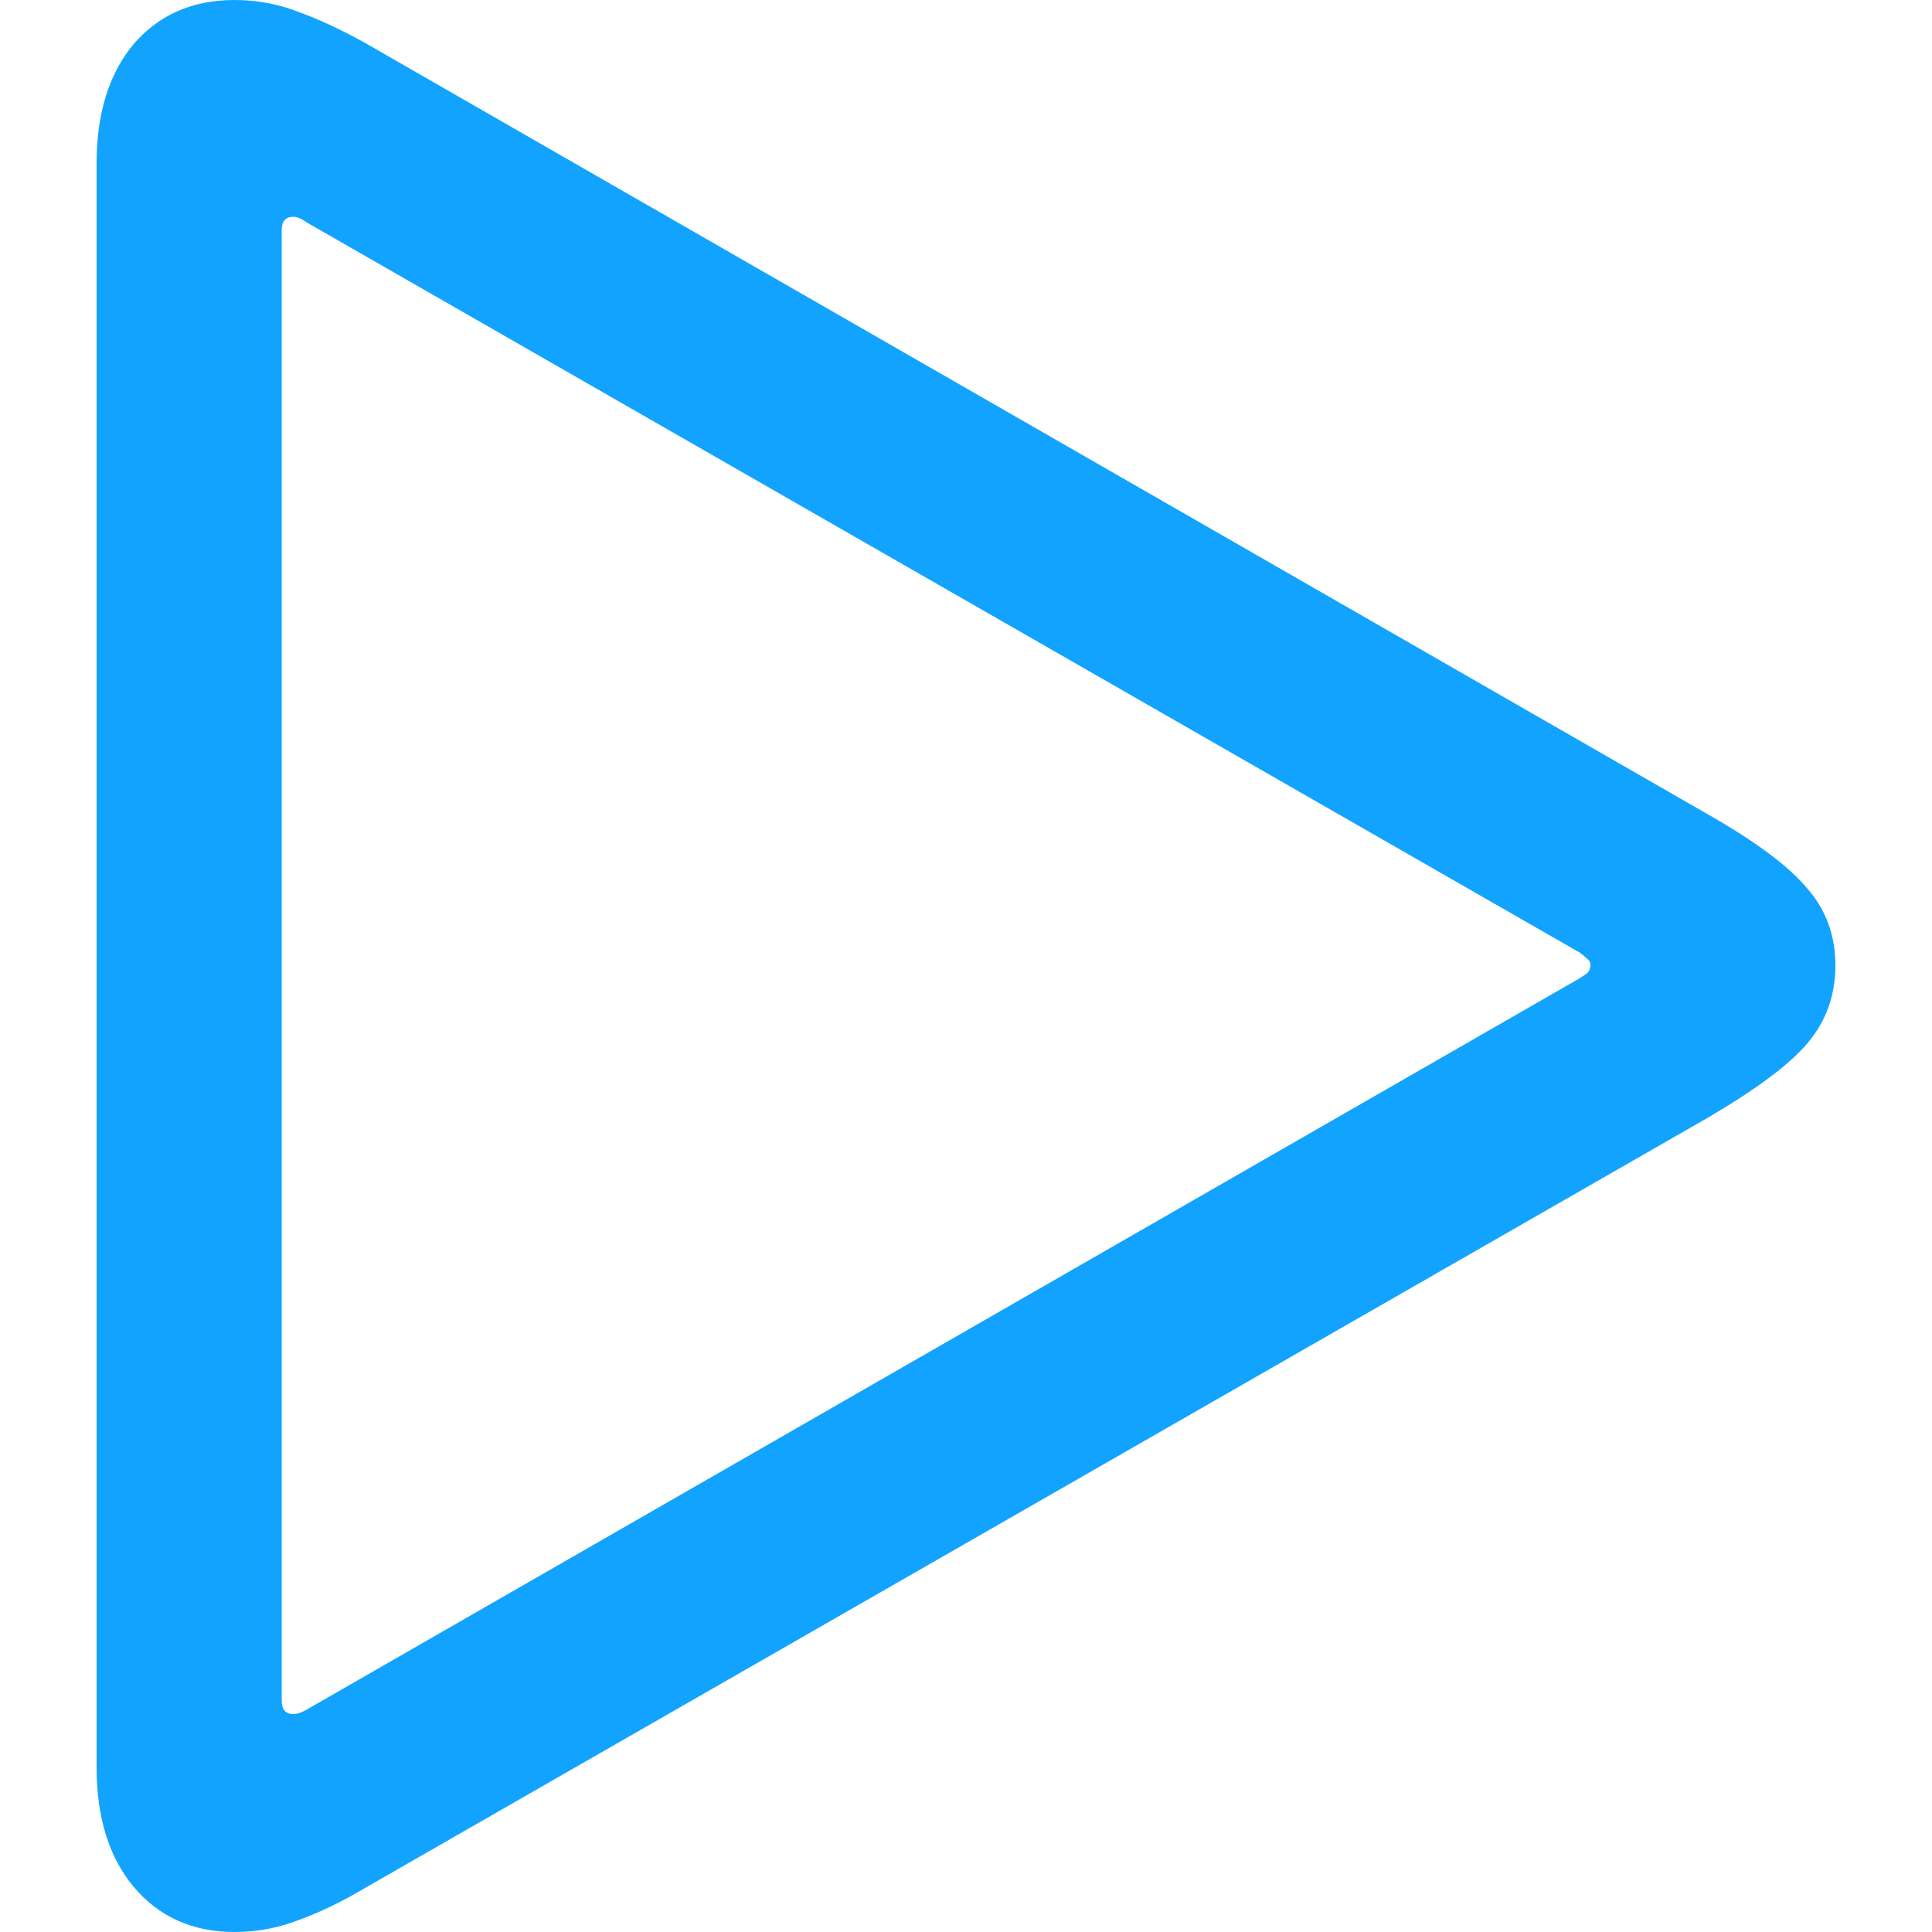 <svg width="10" height="10" viewBox="0 0 10 10" fill="none" xmlns="http://www.w3.org/2000/svg">
<path d="M1.214 10C0.996 10 0.821 9.921 0.69 9.764C0.563 9.61 0.5 9.405 0.5 9.149V0.845C0.5 0.589 0.563 0.384 0.69 0.23C0.821 0.077 0.996 0 1.214 0C1.333 0 1.446 0.022 1.554 0.065C1.661 0.104 1.774 0.158 1.893 0.224L8.833 4.211C9.083 4.353 9.256 4.481 9.351 4.595C9.45 4.706 9.5 4.84 9.5 4.997C9.5 5.155 9.45 5.29 9.351 5.405C9.256 5.515 9.083 5.643 8.833 5.789L1.893 9.77C1.774 9.841 1.661 9.896 1.554 9.935C1.446 9.978 1.333 10 1.214 10ZM1.518 8.872C1.538 8.872 1.562 8.864 1.589 8.848L8.179 5.062C8.19 5.054 8.202 5.046 8.214 5.038C8.226 5.027 8.232 5.013 8.232 4.997C8.232 4.981 8.226 4.969 8.214 4.962C8.202 4.95 8.19 4.94 8.179 4.932L1.589 1.152C1.562 1.132 1.538 1.122 1.518 1.122C1.478 1.122 1.458 1.146 1.458 1.193V8.801C1.458 8.848 1.478 8.872 1.518 8.872Z" fill="#12A3FF"/>
</svg>
